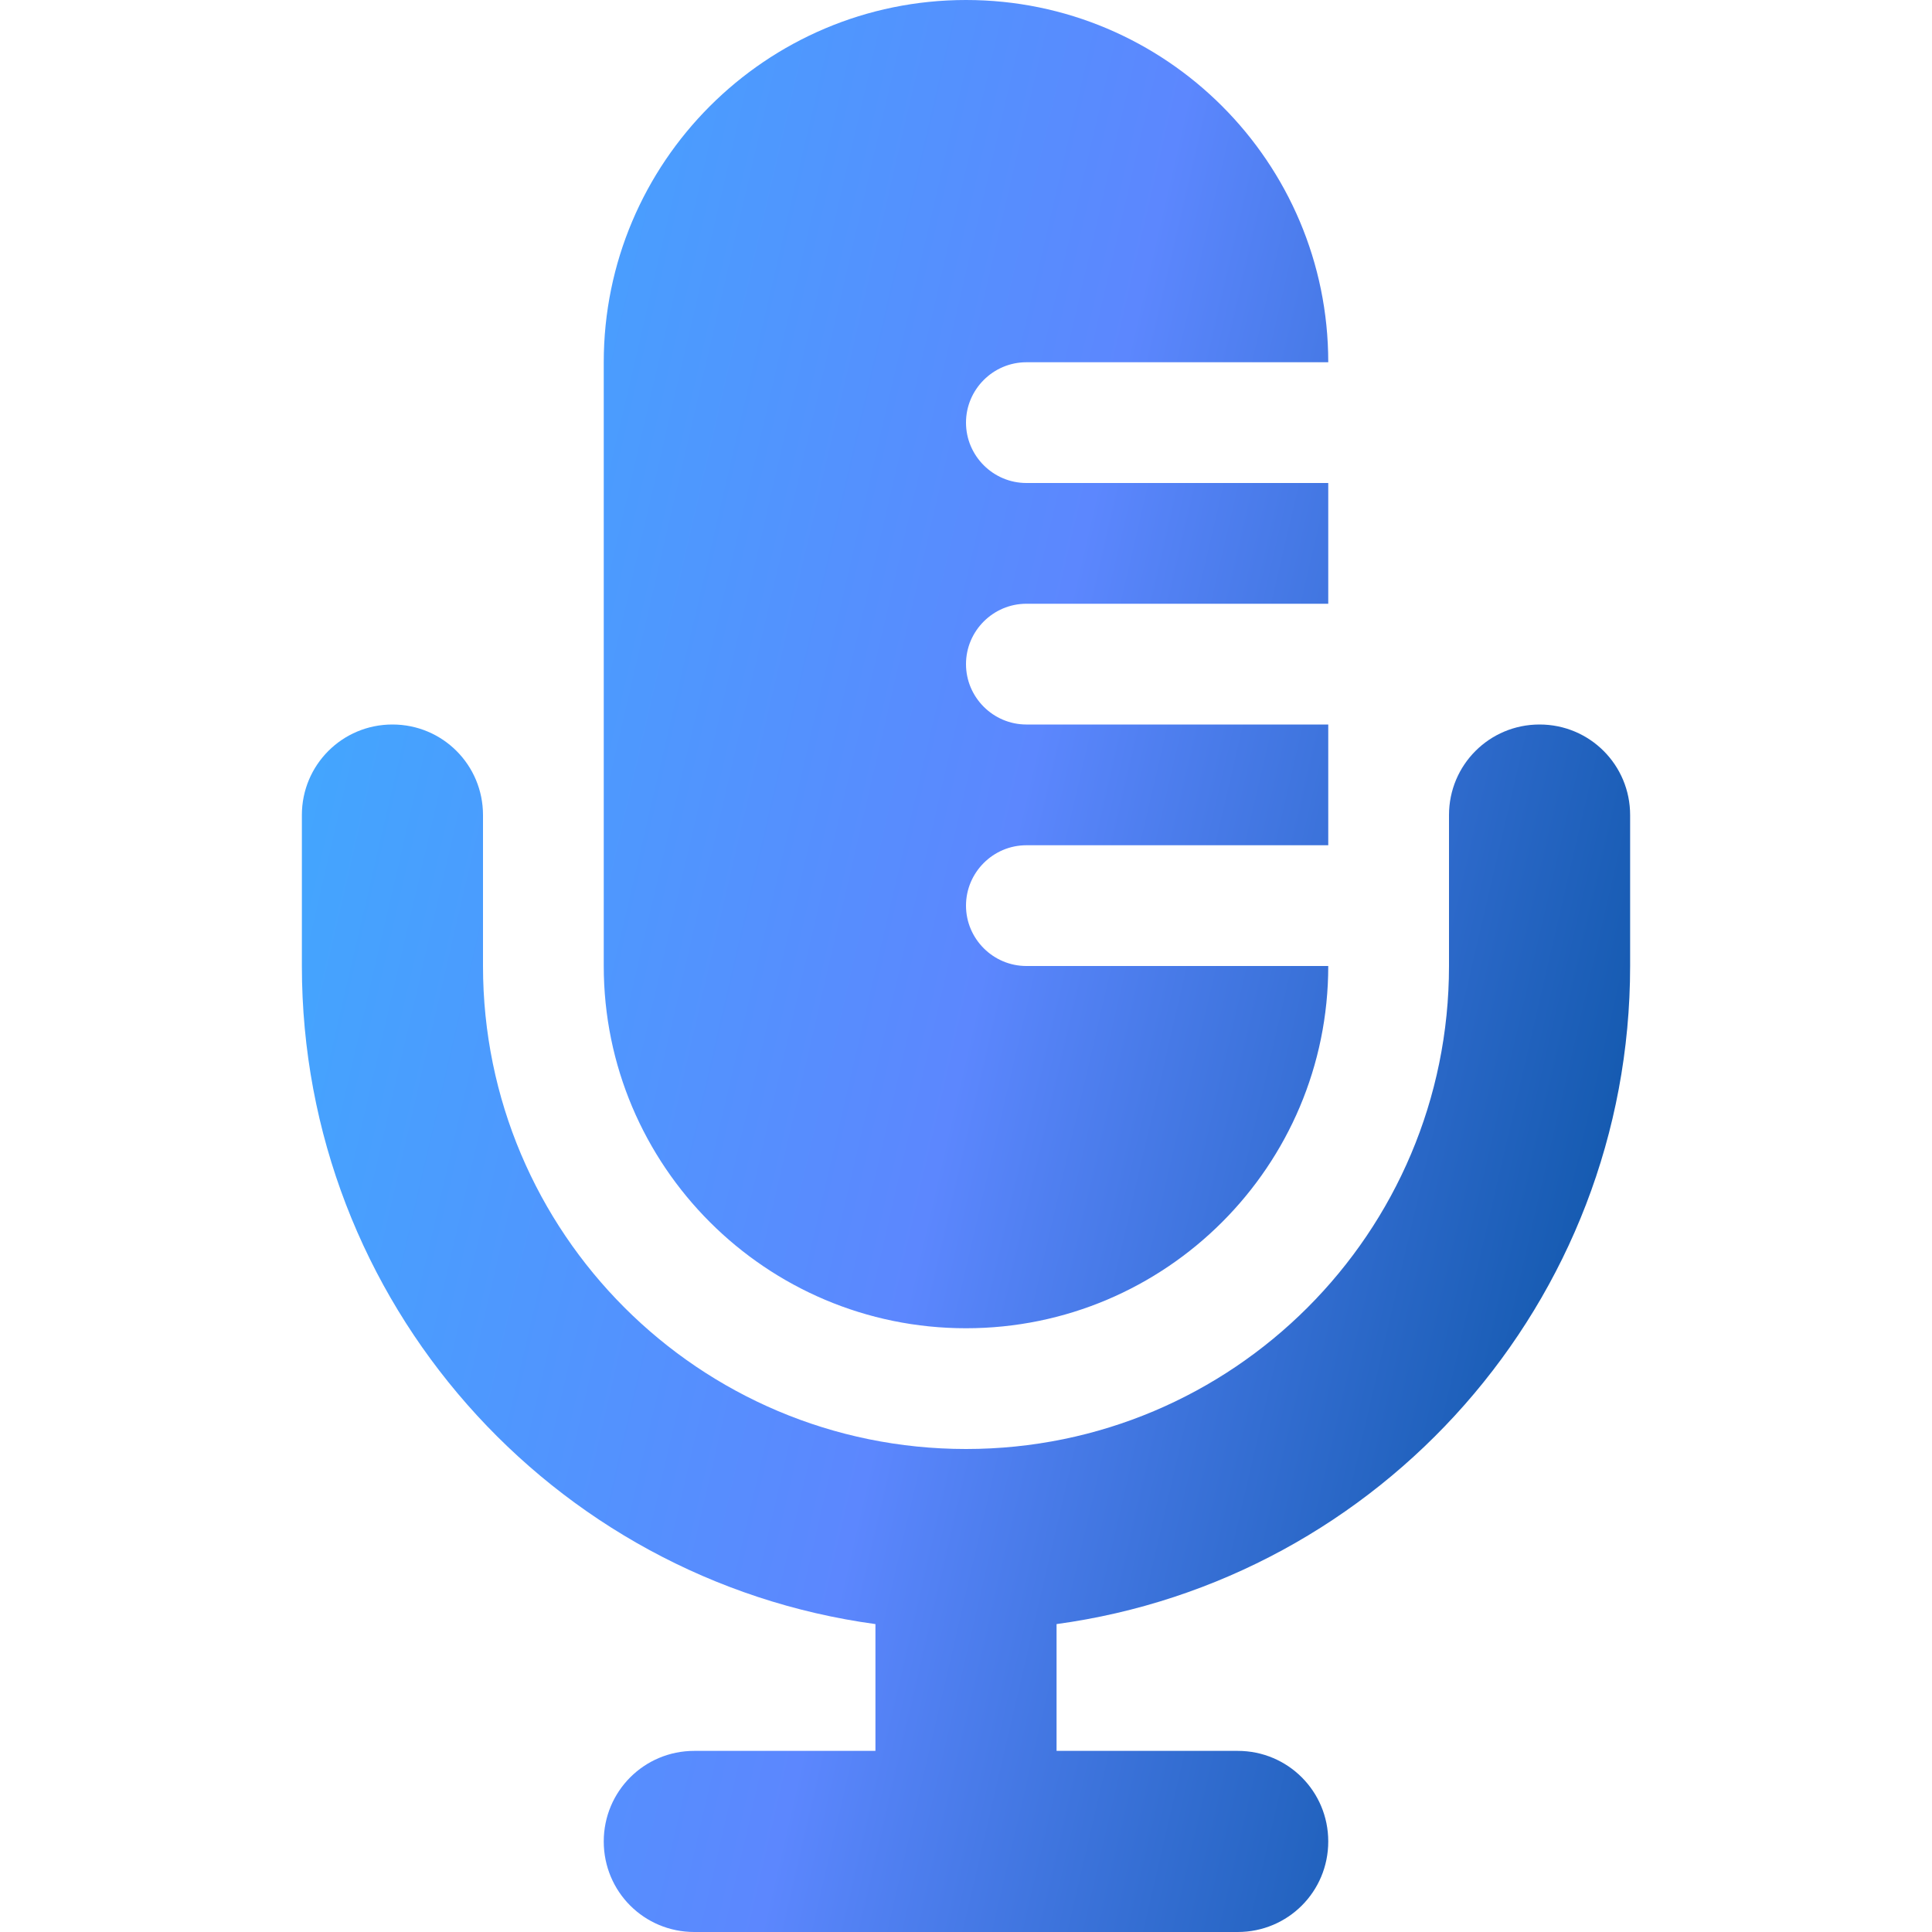 <svg xmlns="http://www.w3.org/2000/svg" width="16" height="16" viewBox="0 0 16 16" fill="none"><g clip-path="url(#clip0_378_6114)"><path d="M5 3V8C5 9.656 6.344 11 8 11C9.656 11 11 9.656 11 8H8.5C8.225 8 8 7.775 8 7.5C8 7.225 8.225 7 8.5 7H11V6H8.5C8.225 6 8 5.775 8 5.5C8 5.225 8.225 5 8.5 5H11V4H8.5C8.225 4 8 3.775 8 3.5C8 3.225 8.225 3 8.5 3H11C11 1.344 9.656 0 8 0C6.344 0 5 1.344 5 3ZM12 7.5V8C12 10.21 10.209 12 8 12C5.791 12 4 10.21 4 8V6.75C4 6.335 3.666 6 3.25 6C2.834 6 2.5 6.335 2.5 6.75V8C2.5 10.784 4.569 13.085 7.25 13.45V14.5H5.75C5.334 14.5 5 14.835 5 15.25C5 15.666 5.334 16 5.75 16H8H10.25C10.666 16 11 15.666 11 15.25C11 14.835 10.666 14.5 10.25 14.5H8.75V13.45C11.431 13.085 13.5 10.784 13.5 8V6.75C13.5 6.335 13.166 6 12.75 6C12.334 6 12 6.335 12 6.75V7.5Z" fill="url(#paint0_linear_378_6114)"></path></g><defs><linearGradient id="paint0_linear_378_6114" x1="2.5" y1="0" x2="16.464" y2="3.245" gradientUnits="userSpaceOnUse"><stop stop-color="#3DADFE"></stop><stop offset="0.51" stop-color="#5C87FE"></stop><stop offset="1" stop-color="#004D99"></stop></linearGradient><clipPath id="clip0_378_6114"><rect width="16" height="16" fill="white"></rect></clipPath></defs></svg>